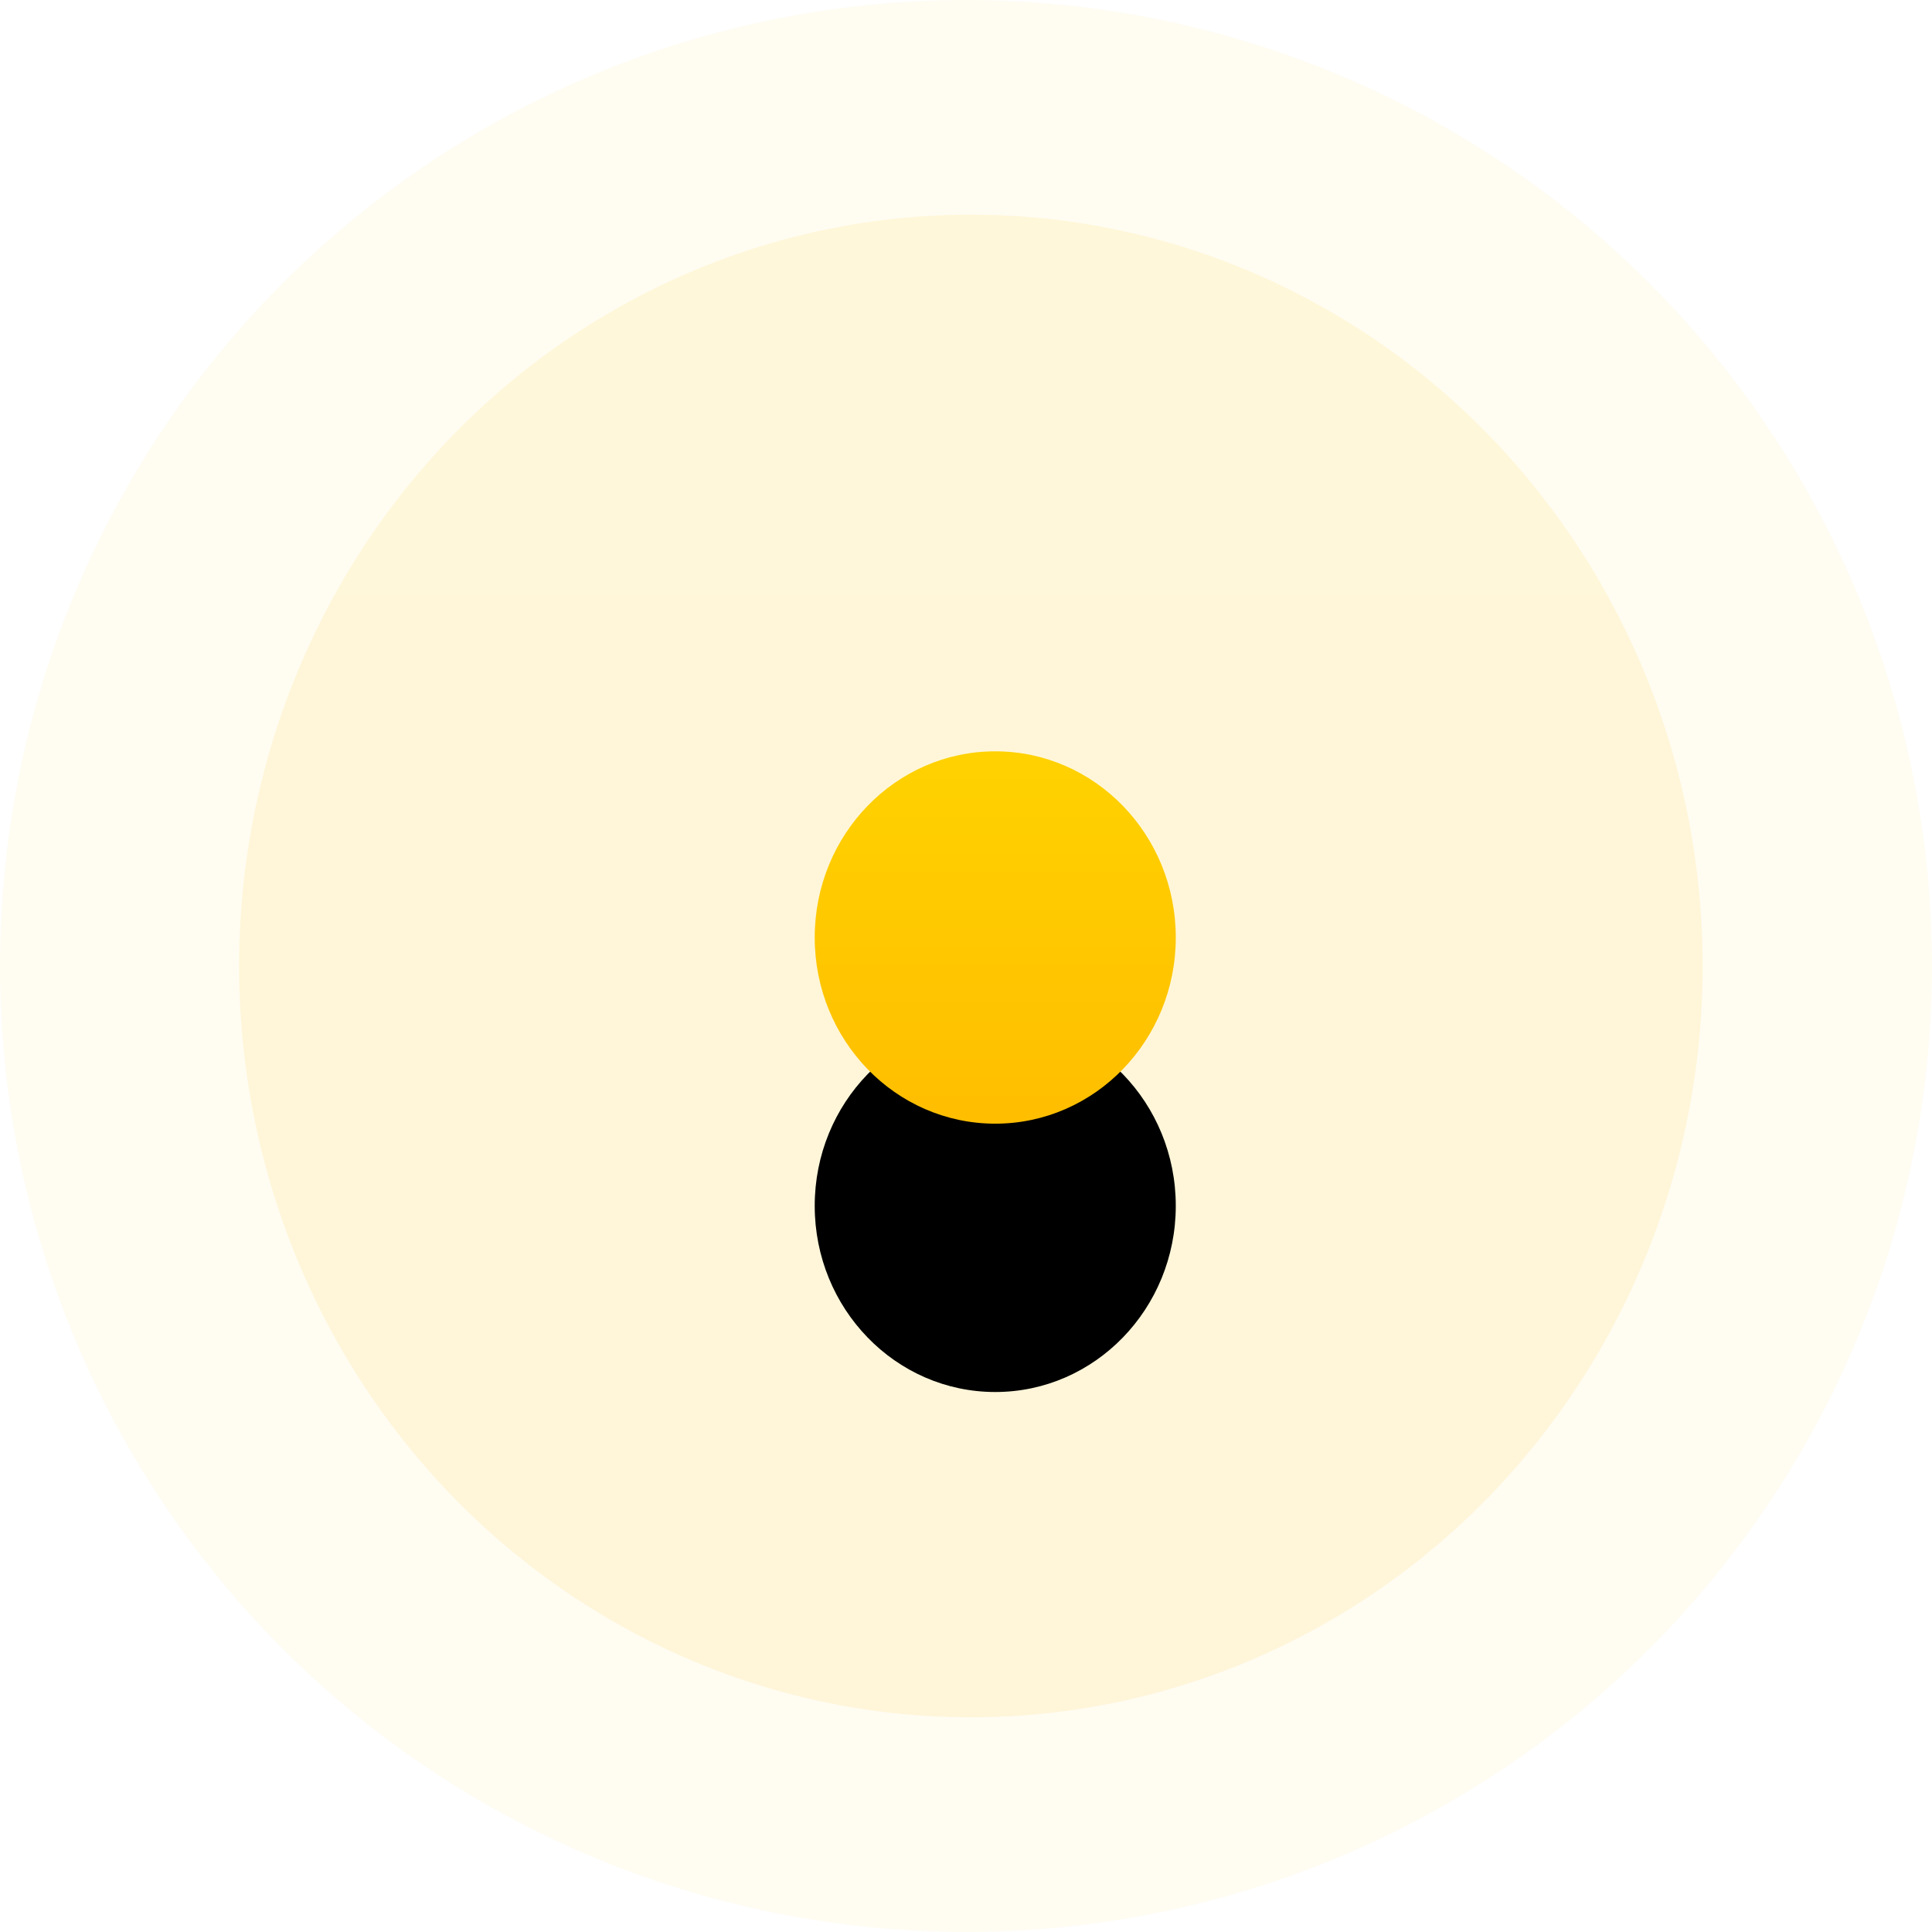 <?xml version="1.0" encoding="UTF-8"?>
<svg width="36px" height="36px" viewBox="0 0 36 36" version="1.1" xmlns="http://www.w3.org/2000/svg" xmlns:xlink="http://www.w3.org/1999/xlink">
    <title>7C8CEB81-4880-464E-AA9C-175EC955537A</title>
    <defs>
        <linearGradient x1="50%" y1="0%" x2="50%" y2="100%" id="linearGradient-1">
            <stop stop-color="#FFD200" offset="0%"></stop>
            <stop stop-color="#FFBE00" offset="100%"></stop>
        </linearGradient>
        <linearGradient x1="50%" y1="0%" x2="50%" y2="100%" id="linearGradient-2">
            <stop stop-color="#FFD200" offset="0%"></stop>
            <stop stop-color="#FFBE00" offset="100%"></stop>
        </linearGradient>
        <linearGradient x1="50%" y1="0%" x2="50%" y2="100%" id="linearGradient-3">
            <stop stop-color="#FFD200" offset="0%"></stop>
            <stop stop-color="#FFBE00" offset="100%"></stop>
        </linearGradient>
        <ellipse id="path-4" cx="18.545" cy="17.469" rx="3.364" ry="3.469"></ellipse>
        <filter x="-260.1%" y="-180.2%" width="620.3%" height="604.5%" filterUnits="objectBoundingBox" id="filter-5">
            <feOffset dx="0" dy="5" in="SourceAlpha" result="shadowOffsetOuter1"></feOffset>
            <feGaussianBlur stdDeviation="5" in="shadowOffsetOuter1" result="shadowBlurOuter1"></feGaussianBlur>
            <feColorMatrix values="0 0 0 0 0.918   0 0 0 0 0.51   0 0 0 0 0.224  0 0 0 0.374 0" type="matrix" in="shadowBlurOuter1"></feColorMatrix>
        </filter>
    </defs>
    <g id="User" stroke="none" stroke-width="1" fill="none" fill-rule="evenodd">
        <g id="Adress-select-Pin" transform="translate(-36, -652)">
            <g id="location" transform="translate(36, 652)">
                <ellipse id="oval" fill="url(#linearGradient-1)" opacity="0.1" cx="18.091" cy="18" rx="13.636" ry="14"></ellipse>
                <circle id="oval" fill="url(#linearGradient-2)" opacity="0.05" cx="18" cy="18" r="18"></circle>
                <g id="oval">
                    <use fill="black" fill-opacity="1" filter="url(#filter-5)" xlink:href="#path-4"></use>
                    <use fill="url(#linearGradient-3)" fill-rule="evenodd" xlink:href="#path-4"></use>
                </g>
            </g>
        </g>
    </g>
</svg>